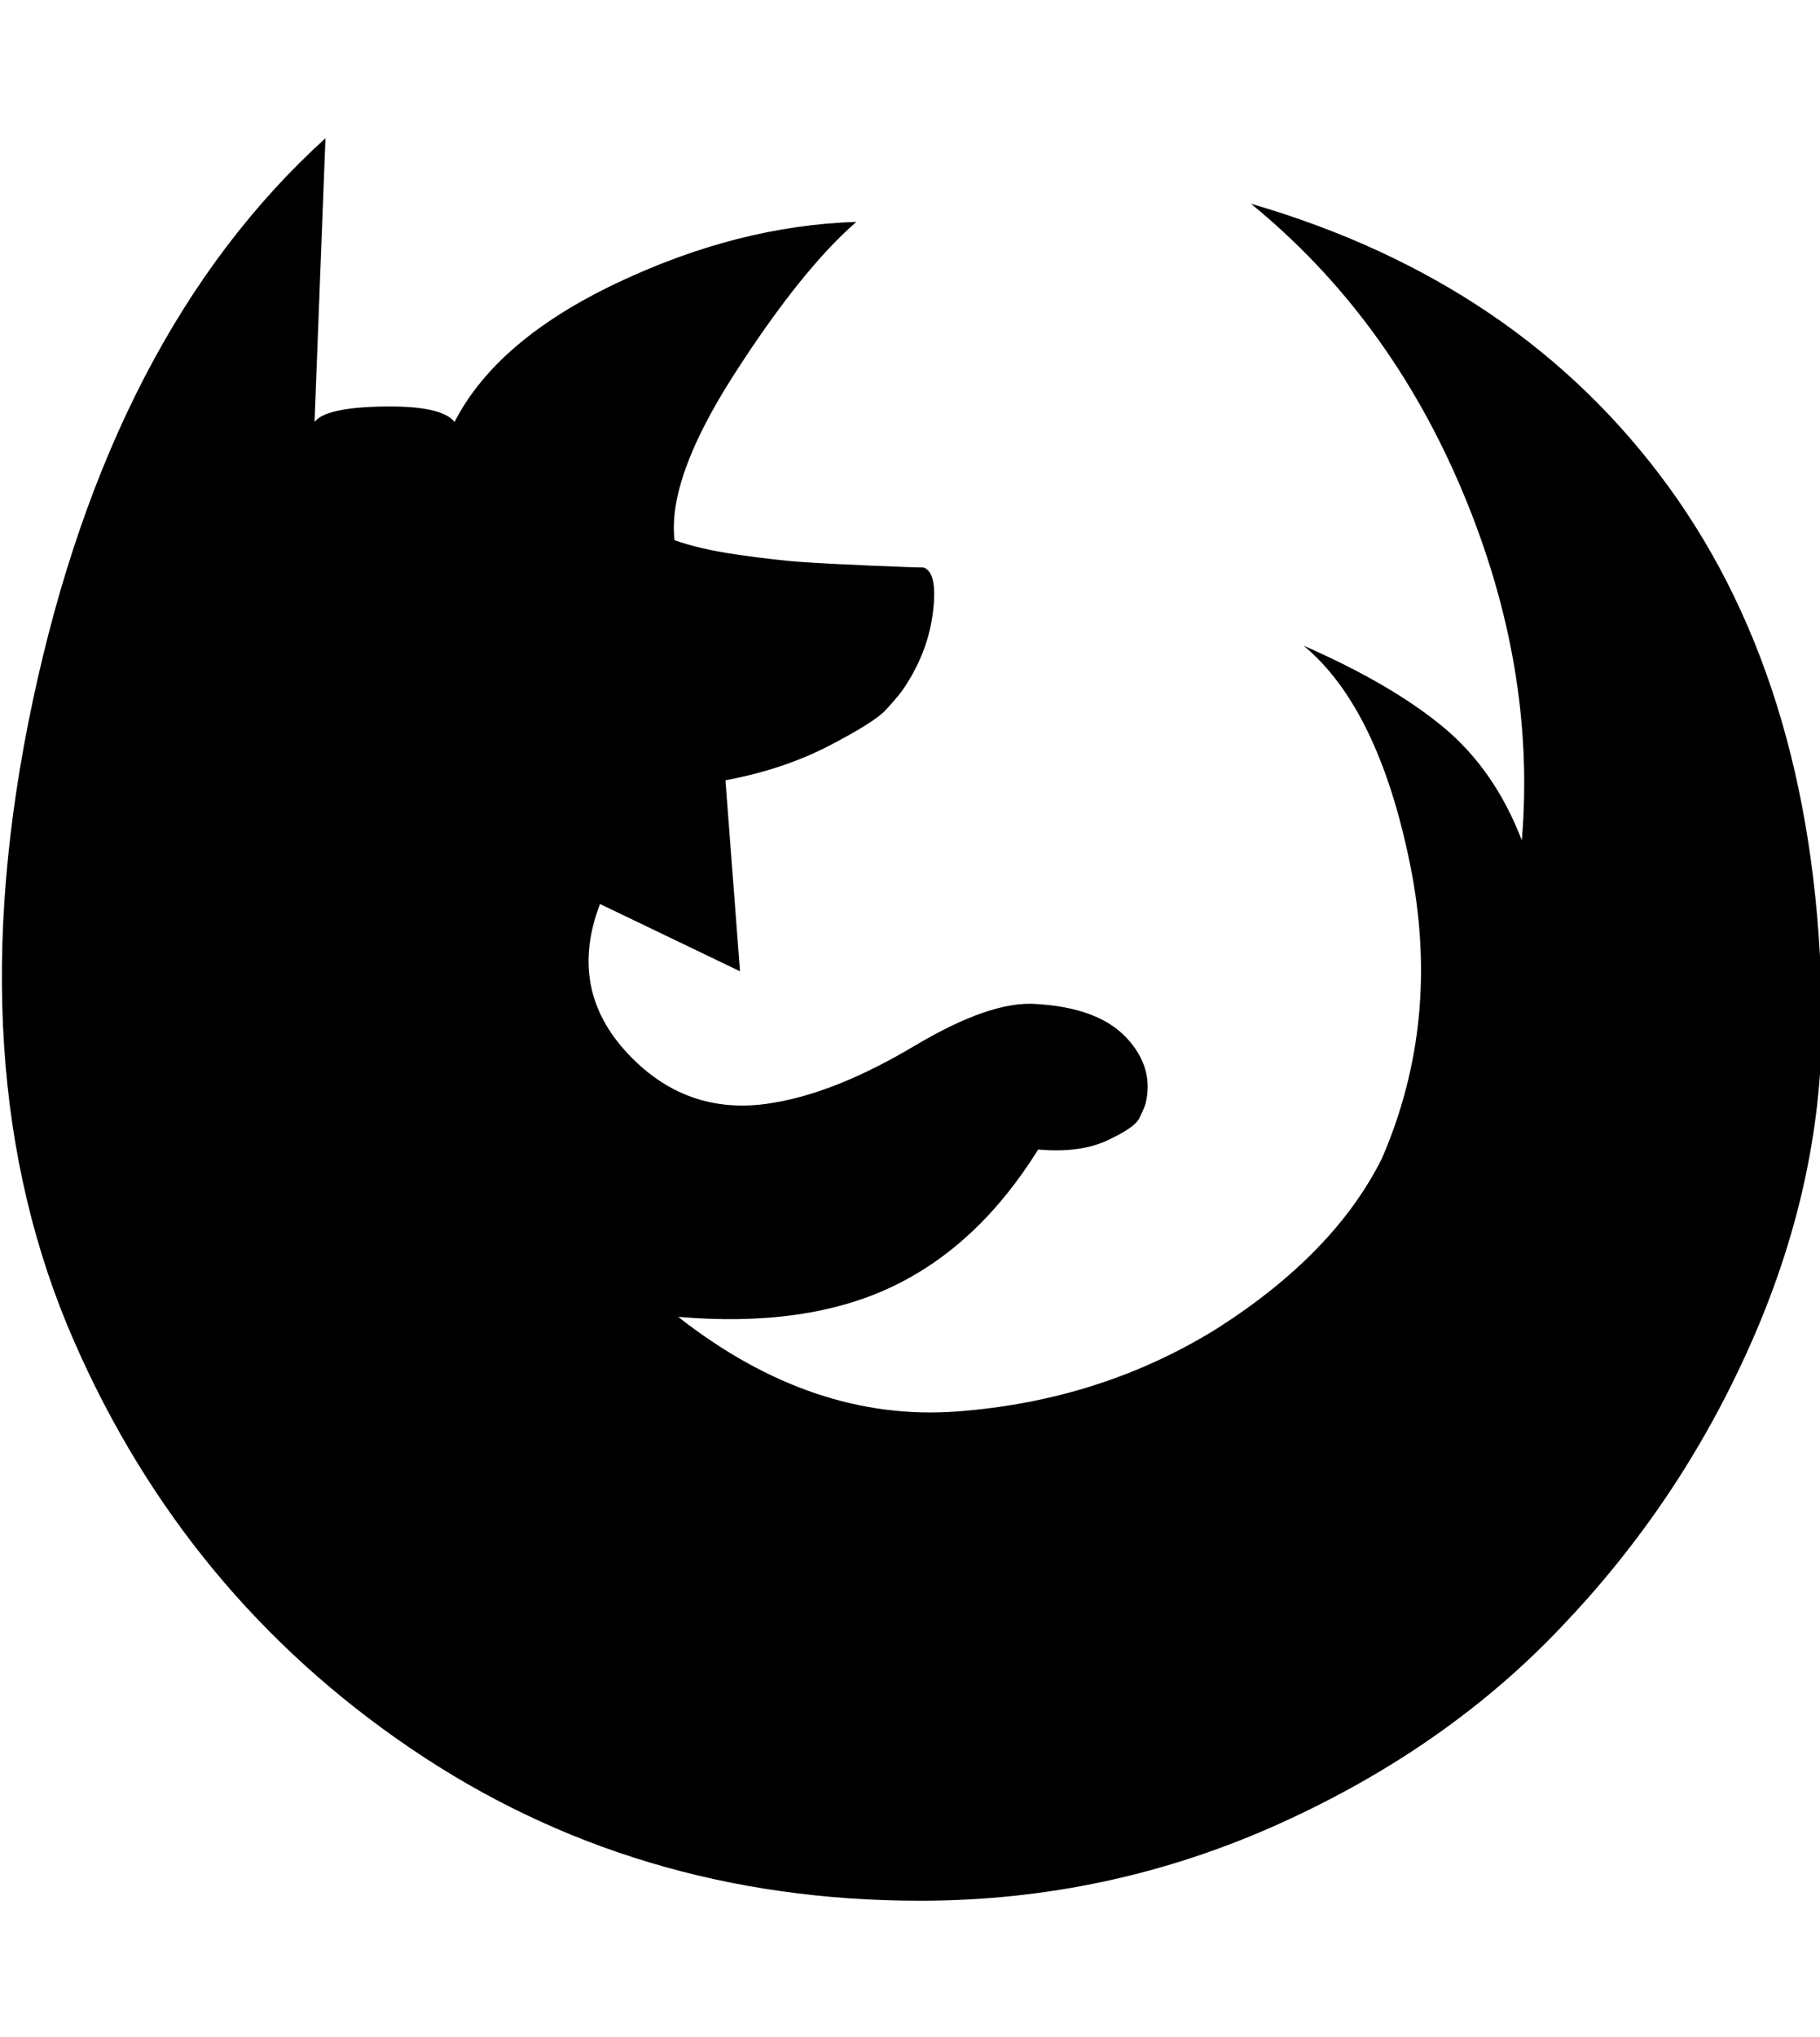 <?xml version="1.0" encoding="utf-8"?>
<!DOCTYPE svg PUBLIC "-//W3C//DTD SVG 1.0//EN" "http://www.w3.org/TR/2001/REC-SVG-20010904/DTD/svg10.dtd">
<svg version="1.0" 
	id="glyph_" 
	xmlns="http://www.w3.org/2000/svg" 
	xmlns:xlink="http://www.w3.org/1999/xlink"
	x="0px"
	y="0px"
	width="100.1px" 
	height="112px">
<g id="">
<path style="fill:#000000;stroke-width:0px" d="M50.6 104.5 Q34.9 104.5 22.55 96.1 Q10.2 87.7 4.1 73.8 Q-2.5 58.8 1.8 38.55 Q6.1 18.3 17.9 7.6 C17.7 12.8 17.45 19.3 17.3 23.2 Q17.9 22.4 21.1 22.35 Q24.3 22.3 25 23.2 Q27.3 18.7 33.95 15.55 Q40.6 12.4 47.1 12.2 Q44.1 14.8 40.4 20.55 Q36.7 26.3 37.1 29.7 Q38.5 30.2 40.6 30.5 Q42.7 30.8 44.1 30.9 Q45.6 31 47.95 31.1 Q50.3 31.2 50.8 31.2 Q51.6 31.5 51.3 33.75 Q51 36 49.6 38 Q49.3 38.4 48.7 39.05 Q48.1 39.7 45.6 41 Q43.1 42.3 39.9 42.9 C40.167 46.4 40.5 50.775 40.7 53.4 C38.775 52.475 34.925 50.625 33 49.7 Q31.2 54.4 34.55 57.95 Q37.9 61.5 42.7 60.6 Q46.1 60 50.3 57.5 Q54.5 55 57 55.2 Q60.4 55.4 61.95 57.05 Q63.5 58.7 63 60.7 Q62.9 61 62.65 61.5 Q62.4 62 60.9 62.7 Q59.4 63.4 57.1 63.2 Q53.8 68.5 49.05 70.75 Q44.3 73 37.3 72.4 Q44.7 78.2 52.65 77.6 Q60.6 77 67 73 Q73.4 68.9 76 63.7 Q79.3 56.1 77.55 47.5 Q75.8 38.9 71.7 35.5 Q76.5 37.6 79.35 39.95 Q82.2 42.3 83.7 46.2 Q84.5 36.7 80.45 27.05 Q76.4 17.4 68.8 11.2 Q83.6 15.5 91.8 26.8 Q100 38.1 100.2 55.7 Q100.3 64.6 96.5 73.4 Q92.7 82.2 86.2 89.1 Q79.8 96 70.4 100.25 Q61 104.5 50.6 104.5 z" id="path__0" />
</g>
</svg>